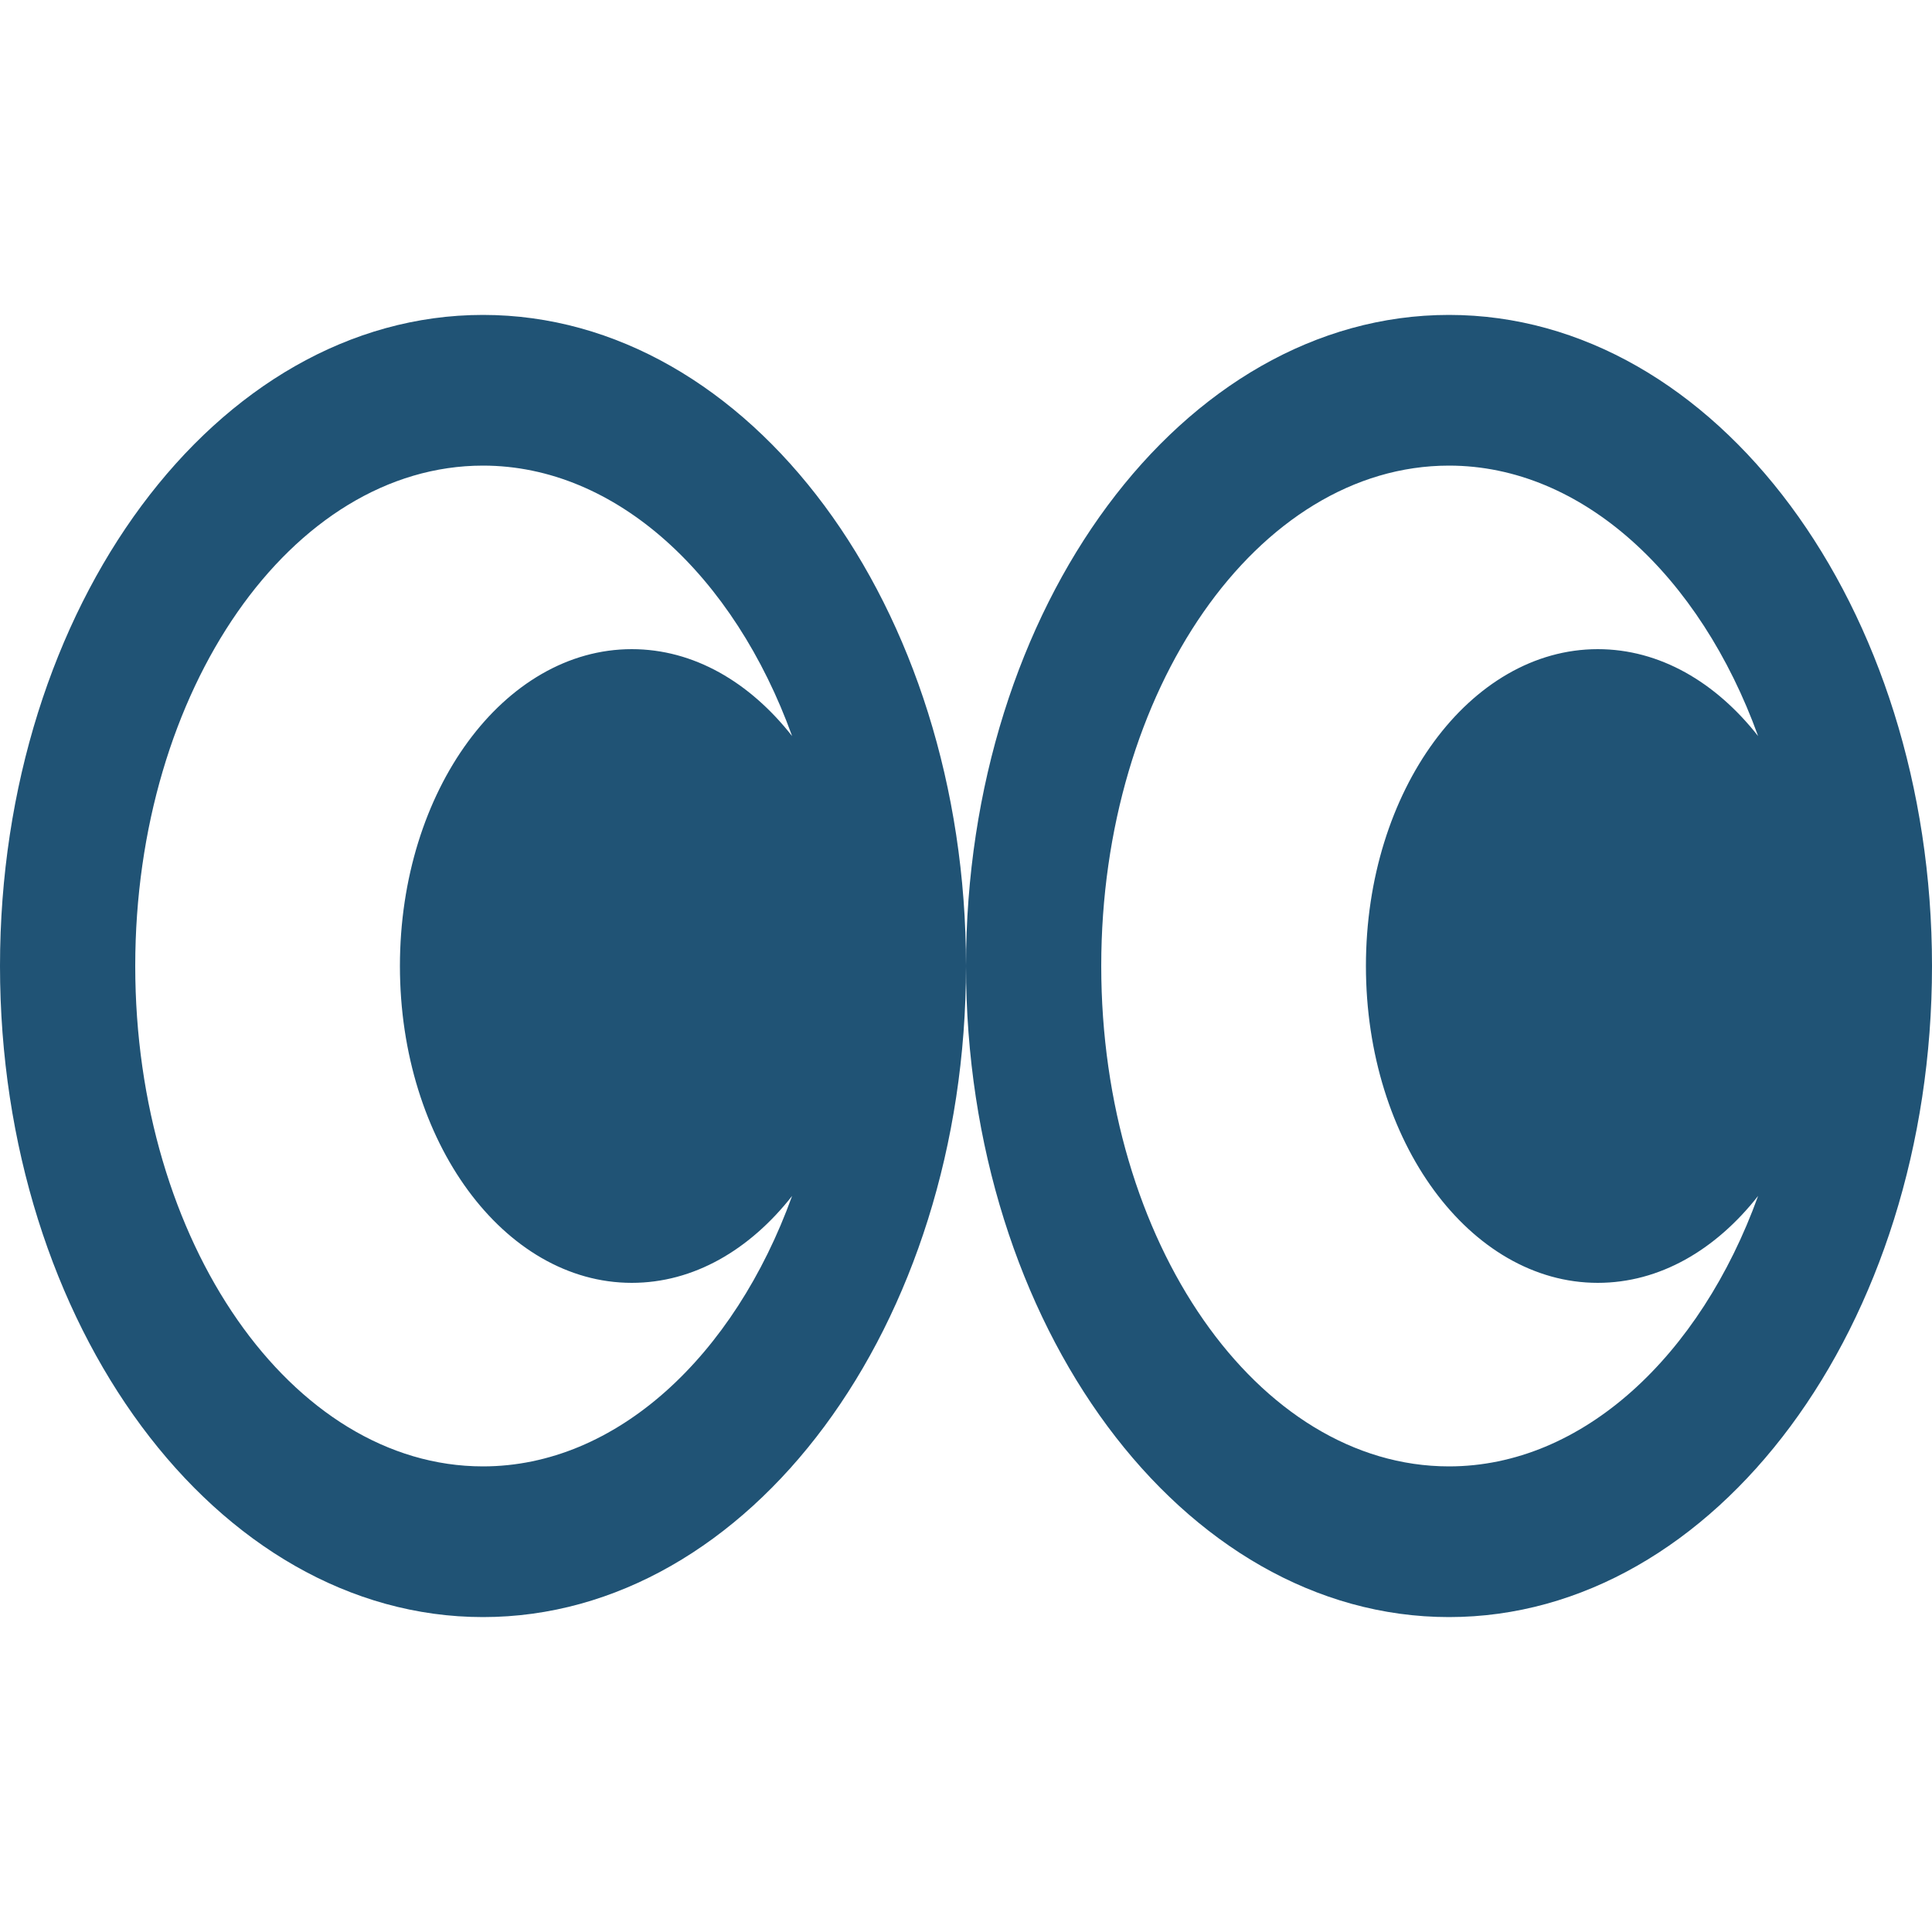 <?xml version="1.0" encoding="utf-8"?>
<!-- Generator: Adobe Illustrator 23.0.3, SVG Export Plug-In . SVG Version: 6.00 Build 0)  -->
<svg version="1.1" id="圖層_1" xmlns="http://www.w3.org/2000/svg" xmlns:xlink="http://www.w3.org/1999/xlink" x="0px" y="0px"
	 viewBox="0 0 100 100" style="enable-background:new 0 0 100 100;" xml:space="preserve">
<style type="text/css">
	.st0{fill:#205375;}
	.st1{fill:#FFFFFF;stroke:#231815;stroke-width:9;stroke-miterlimit:10;}
	.st2{fill:#231815;stroke:#231815;stroke-width:7;stroke-linecap:round;stroke-linejoin:round;stroke-miterlimit:10;}
	.st3{fill:none;stroke:#231815;stroke-width:7;stroke-linecap:round;stroke-linejoin:round;stroke-miterlimit:10;}
	.st4{fill:none;stroke:#231815;stroke-width:8;stroke-linecap:round;stroke-linejoin:round;stroke-miterlimit:10;}
</style>
<g>
	<path class="st0" d="M25,16.3C11.2,16.3,0,31.4,0,50s11.2,33.7,25,33.7S50,68.6,50,50S38.8,16.3,25,16.3z M25,75.9
		C15.1,75.9,7,64.3,7,50s8.1-25.9,18-25.9c6.9,0,13,5.7,16,14c-2.2-2.8-5.1-4.5-8.3-4.5c-6.6,0-12,7.3-12,16.4
		c0,9.1,5.4,16.4,12,16.4c3.2,0,6.1-1.7,8.3-4.5C38,70.2,31.9,75.9,25,75.9z"/>
	<path class="st0" d="M75,16.3c-13.8,0-25,15.1-25,33.7s11.2,33.7,25,33.7c13.8,0,25-15.1,25-33.7S88.8,16.3,75,16.3z M75,75.9
		c-9.9,0-18-11.6-18-25.9s8.1-25.9,18-25.9c6.9,0,13,5.7,16,14c-2.2-2.8-5.1-4.5-8.3-4.5c-6.6,0-12,7.3-12,16.4
		c0,9.1,5.4,16.4,12,16.4c3.2,0,6.1-1.7,8.3-4.5C88,70.2,81.9,75.9,75,75.9z"/>
</g>
</svg>
